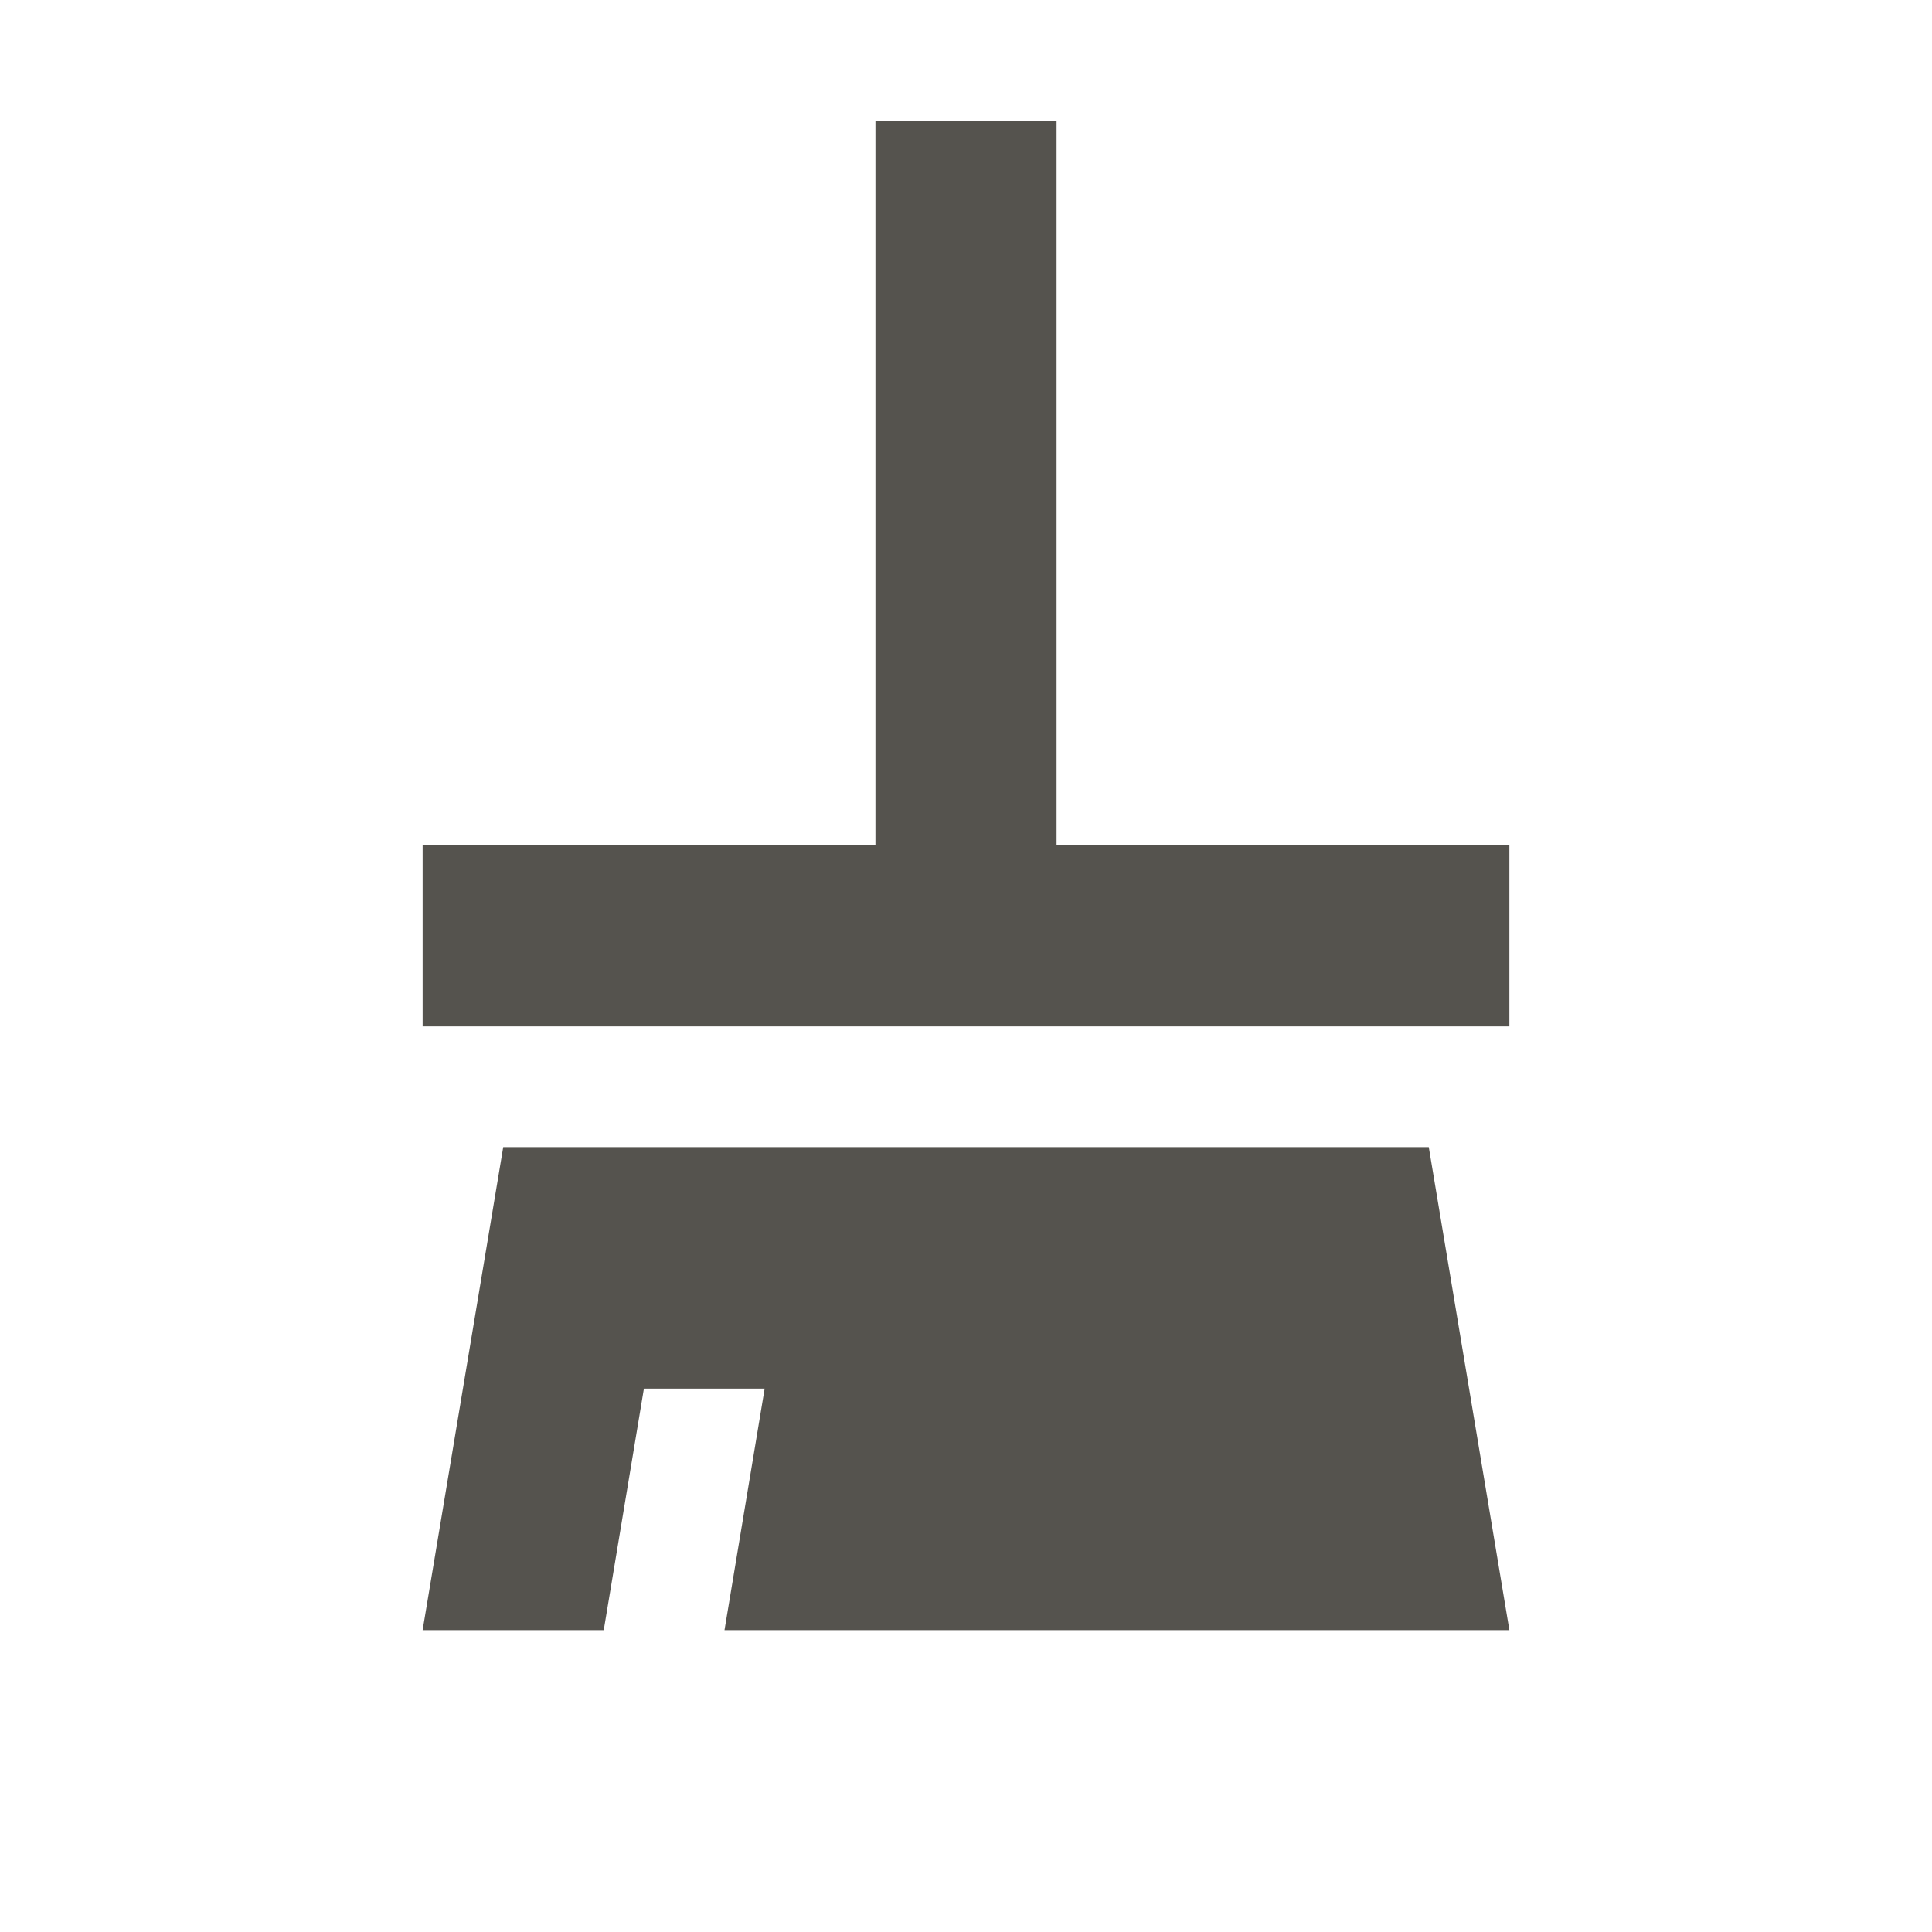 <svg xmlns="http://www.w3.org/2000/svg" viewBox="0 0 64 64"><defs fill="#55534E"></defs><path d="m47.33,38l2.67,16h-26l1.33-8h-4l-1.33,8h-6l2.67-16h30.67Zm-12.33-10V4h-6v24h-15v6h36v-6h-15Z" fill="#55534E"></path></svg>